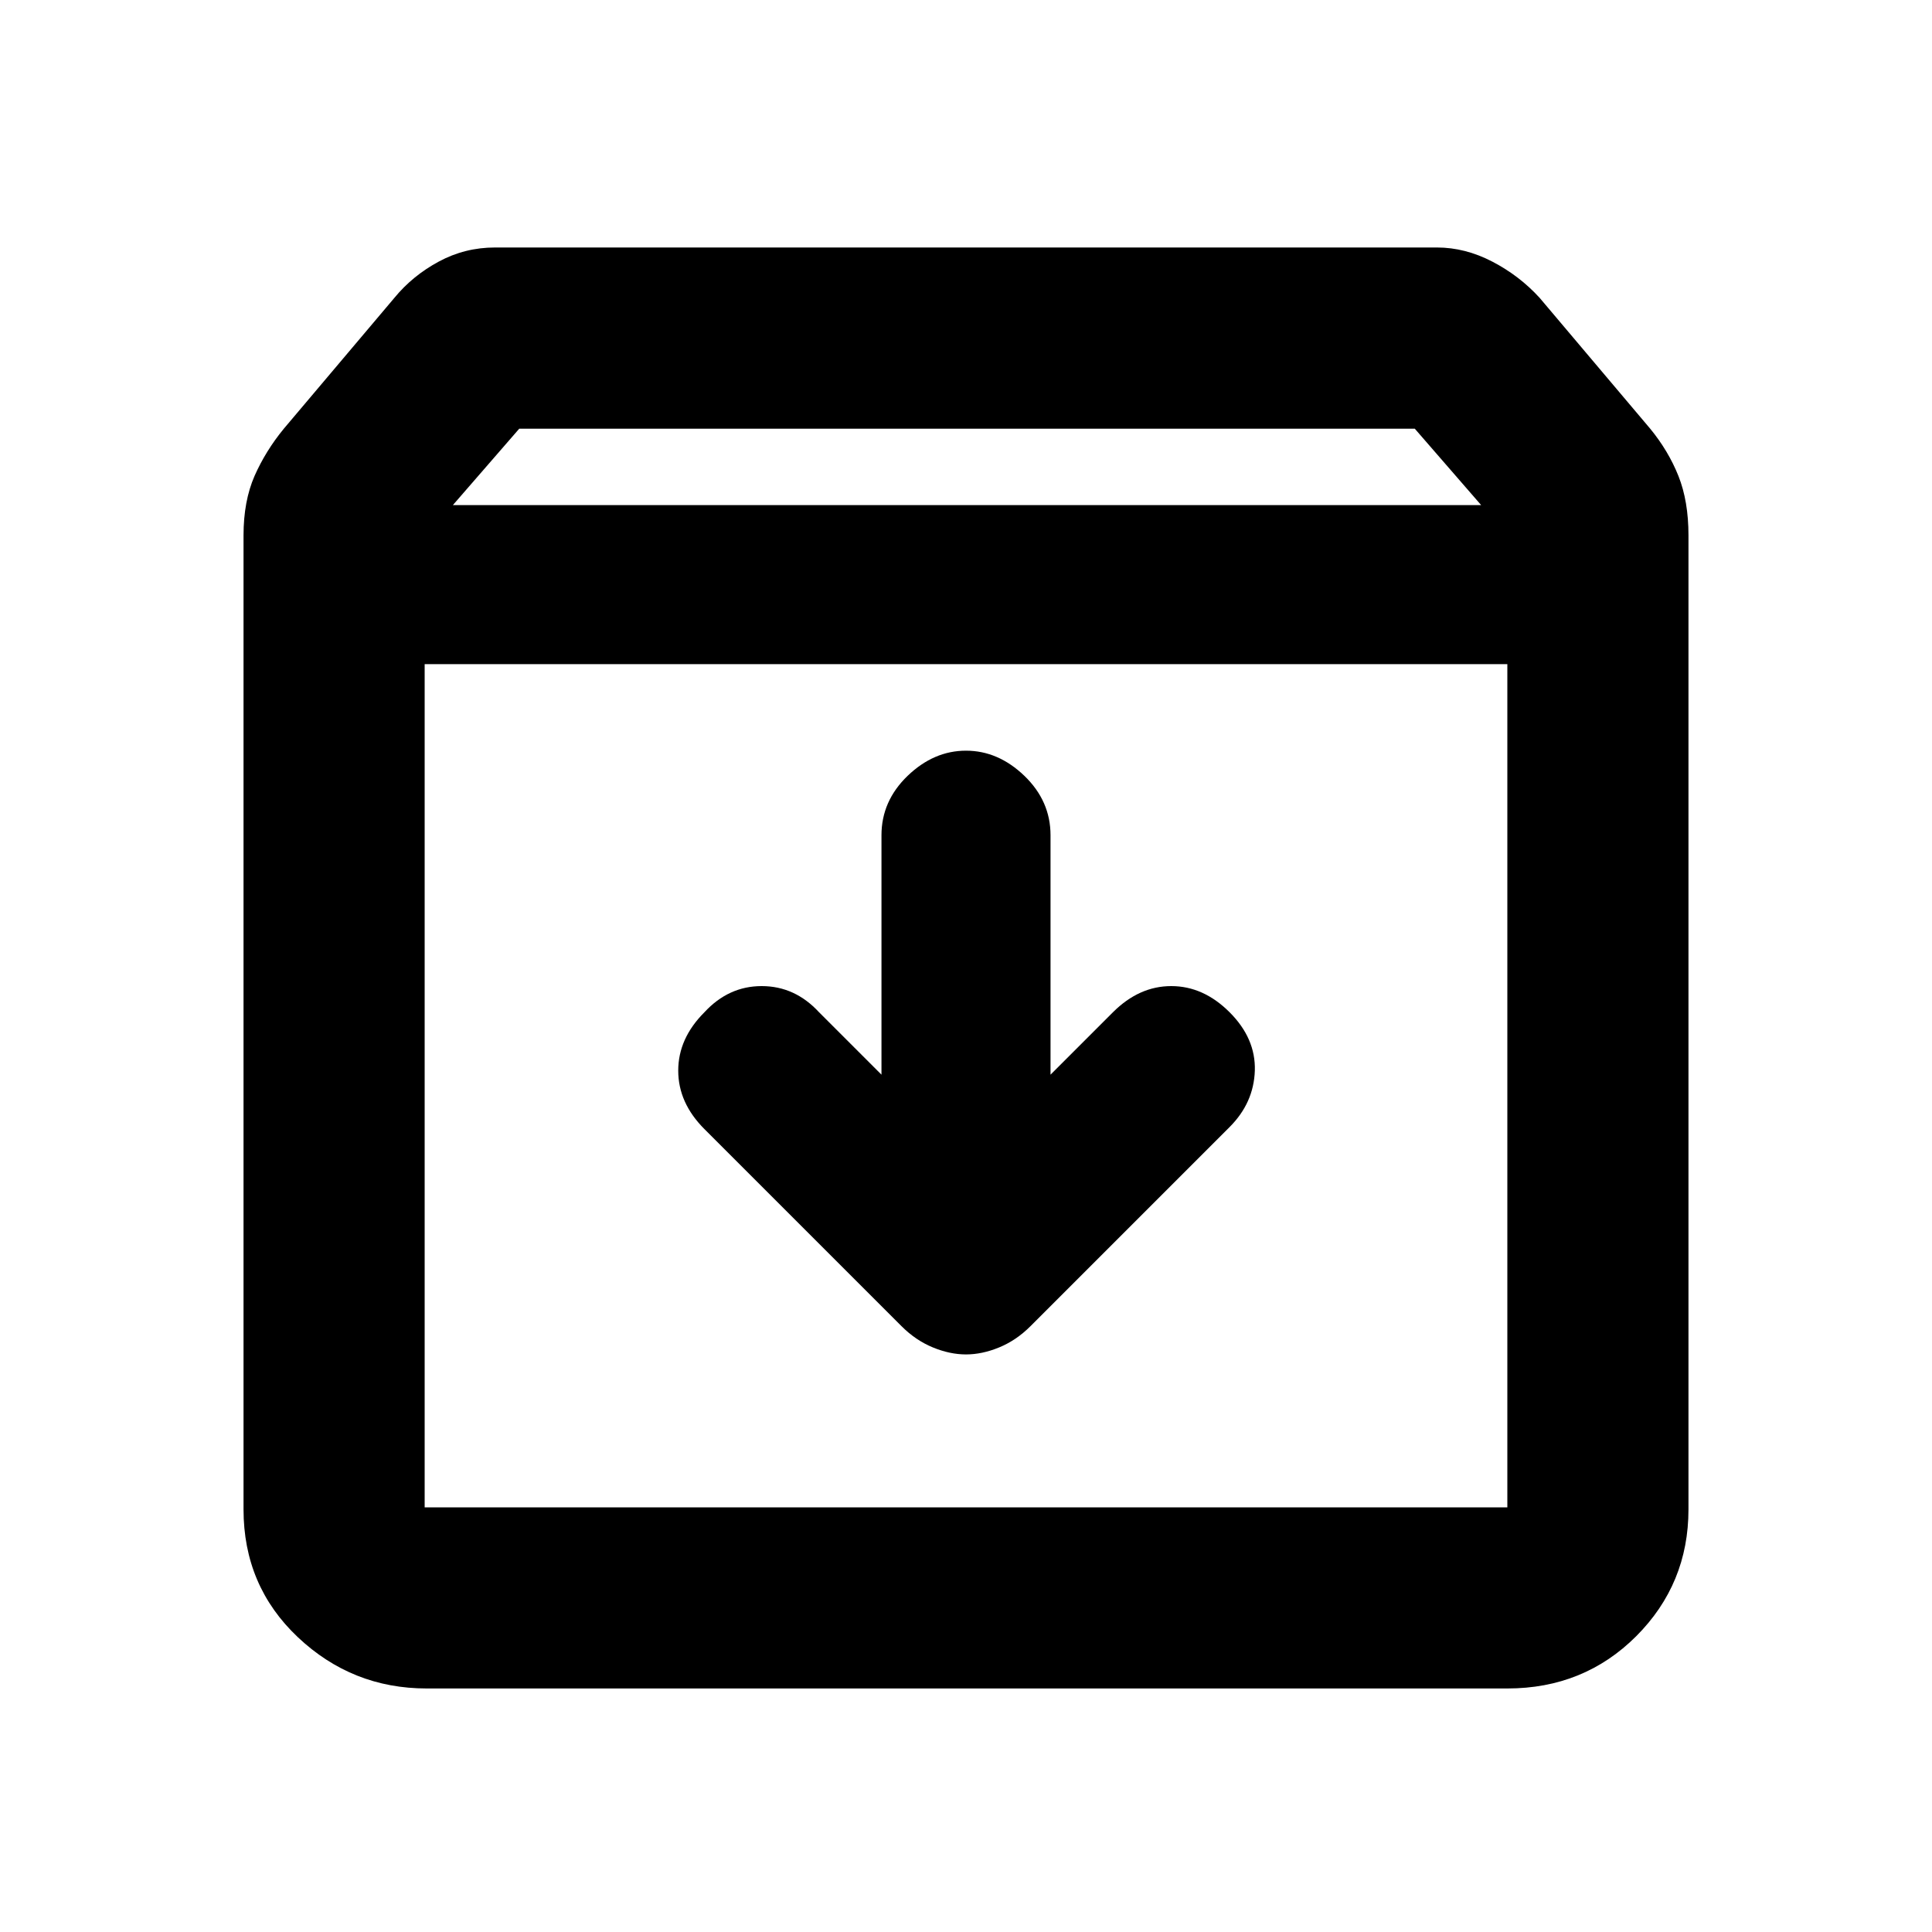 <svg xmlns="http://www.w3.org/2000/svg" height="20" width="20"><path d="M4.417 17.479Q3.646 17.479 3.083 16.948Q2.521 16.417 2.521 15.625V5.542Q2.521 5.188 2.635 4.927Q2.75 4.667 2.938 4.438L4.083 3.083Q4.271 2.854 4.542 2.708Q4.812 2.562 5.125 2.562H14.875Q15.167 2.562 15.448 2.708Q15.729 2.854 15.938 3.083L17.083 4.438Q17.271 4.667 17.375 4.927Q17.479 5.188 17.479 5.542V15.625Q17.479 16.396 16.938 16.938Q16.396 17.479 15.604 17.479ZM4.688 5.229H15.333L14.646 4.438H5.375ZM4.396 15.604H15.604Q15.604 15.604 15.604 15.604Q15.604 15.604 15.604 15.604V6.875H4.396V15.604Q4.396 15.604 4.396 15.604Q4.396 15.604 4.396 15.604ZM10 14.021Q10.167 14.021 10.344 13.948Q10.521 13.875 10.667 13.729L12.729 11.667Q12.979 11.417 12.99 11.083Q13 10.75 12.729 10.479Q12.458 10.208 12.125 10.208Q11.792 10.208 11.521 10.479L10.875 11.125V8.646Q10.875 8.292 10.604 8.031Q10.333 7.771 10 7.771Q9.667 7.771 9.396 8.031Q9.125 8.292 9.125 8.646V11.125L8.479 10.479Q8.229 10.208 7.885 10.208Q7.542 10.208 7.292 10.479Q7.021 10.75 7.021 11.083Q7.021 11.417 7.292 11.688L9.333 13.729Q9.479 13.875 9.656 13.948Q9.833 14.021 10 14.021ZM4.396 15.604Q4.396 15.604 4.396 15.604Q4.396 15.604 4.396 15.604V6.875V15.604Q4.396 15.604 4.396 15.604Q4.396 15.604 4.396 15.604Z"/></svg>